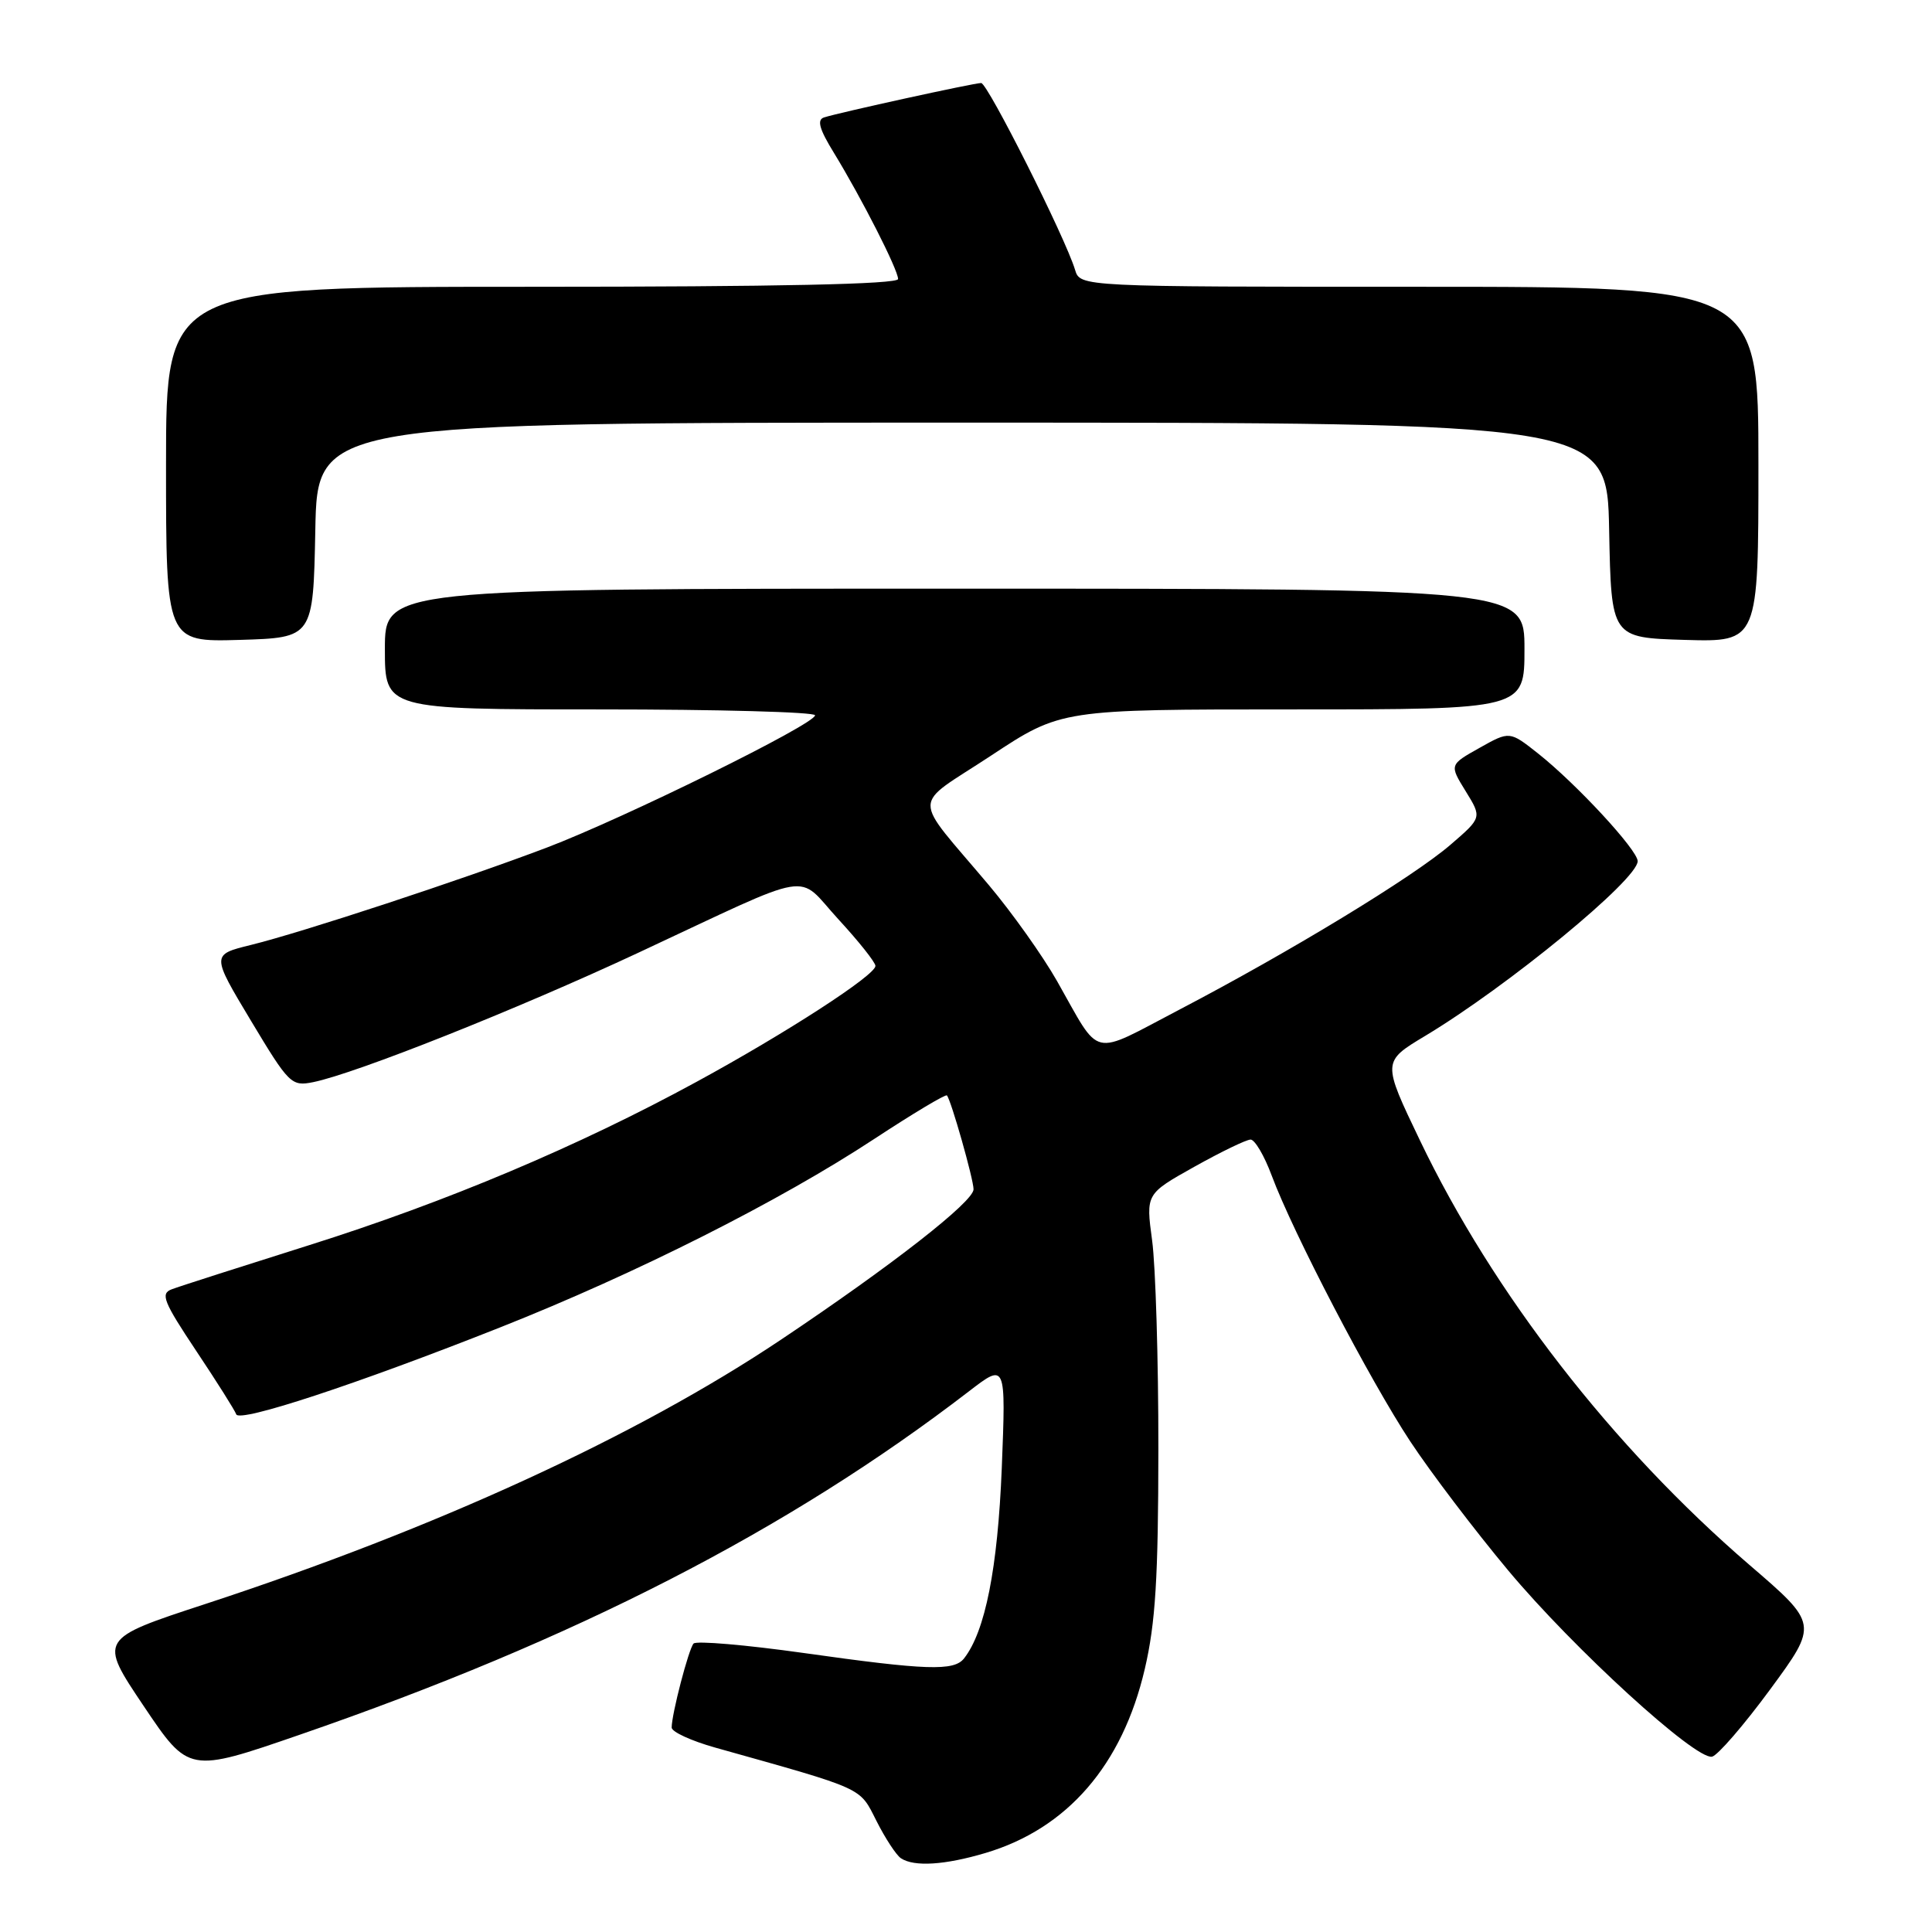 <?xml version="1.0" encoding="UTF-8" standalone="no"?>
<!DOCTYPE svg PUBLIC "-//W3C//DTD SVG 1.1//EN" "http://www.w3.org/Graphics/SVG/1.1/DTD/svg11.dtd" >
<svg xmlns="http://www.w3.org/2000/svg" xmlns:xlink="http://www.w3.org/1999/xlink" version="1.1" viewBox="0 0 256 256">
 <g >
 <path fill="currentColor"
d=" M 130.58 245.53 C 141.42 242.31 148.72 233.88 151.69 221.15 C 153.11 215.07 153.48 209.08 153.49 192.00 C 153.50 180.18 153.12 167.73 152.66 164.35 C 151.83 158.20 151.83 158.20 158.26 154.60 C 161.80 152.62 165.15 151.00 165.71 151.00 C 166.27 151.00 167.53 153.14 168.50 155.75 C 171.34 163.37 181.50 182.86 186.87 191.00 C 189.59 195.12 195.44 202.82 199.86 208.11 C 208.52 218.47 224.65 233.20 226.85 232.77 C 227.59 232.62 231.06 228.61 234.56 223.85 C 240.92 215.19 240.92 215.19 231.80 207.35 C 213.68 191.75 197.85 171.36 188.14 151.09 C 183.15 140.68 183.15 140.68 188.83 137.27 C 199.80 130.68 217.00 116.55 217.00 114.11 C 217.00 112.64 208.89 103.87 203.79 99.83 C 200.03 96.86 200.03 96.86 196.04 99.10 C 192.05 101.34 192.05 101.34 194.21 104.84 C 196.37 108.34 196.37 108.34 192.19 111.94 C 187.22 116.22 170.97 126.10 156.28 133.78 C 144.33 140.02 145.97 140.40 140.06 129.99 C 138.17 126.66 134.12 120.96 131.06 117.32 C 120.69 105.00 120.66 107.15 131.31 100.13 C 140.60 94.00 140.60 94.00 171.30 94.00 C 202.00 94.00 202.00 94.00 202.00 86.00 C 202.00 78.00 202.00 78.00 126.50 78.00 C 51.00 78.00 51.00 78.00 51.00 86.00 C 51.00 94.00 51.00 94.00 79.50 94.00 C 95.18 94.00 108.00 94.35 108.00 94.78 C 108.00 95.95 82.69 108.42 72.43 112.32 C 61.13 116.60 40.11 123.52 33.25 125.21 C 28.00 126.50 28.00 126.50 33.25 135.25 C 38.30 143.66 38.61 143.97 41.50 143.39 C 47.15 142.24 68.50 133.75 84.50 126.28 C 108.47 115.09 105.38 115.60 111.10 121.82 C 113.80 124.75 116.00 127.52 116.00 127.99 C 116.00 129.22 104.18 136.88 92.31 143.34 C 76.63 151.89 59.12 159.27 41.00 164.98 C 31.93 167.84 23.71 170.47 22.75 170.84 C 21.23 171.41 21.65 172.47 26.00 179.00 C 28.75 183.12 31.13 186.90 31.30 187.40 C 31.68 188.55 47.29 183.41 66.34 175.86 C 84.28 168.75 103.24 159.20 115.82 150.93 C 120.95 147.56 125.29 144.96 125.47 145.15 C 126.01 145.72 129.00 156.26 129.00 157.59 C 129.00 159.23 118.21 167.66 103.49 177.51 C 84.38 190.30 57.80 202.51 27.23 212.53 C 13.07 217.17 13.07 217.17 19.04 226.06 C 25.01 234.94 25.01 234.94 39.75 229.85 C 76.15 217.29 104.43 202.78 128.40 184.35 C 133.29 180.59 133.29 180.59 132.74 194.55 C 132.20 207.82 130.55 216.17 127.74 219.75 C 126.40 221.45 122.78 221.33 106.49 219.03 C 98.81 217.95 92.25 217.39 91.90 217.78 C 91.24 218.53 89.00 227.13 89.00 228.91 C 89.00 229.48 91.59 230.67 94.75 231.56 C 114.77 237.18 113.84 236.76 116.14 241.29 C 117.31 243.61 118.77 245.83 119.38 246.23 C 121.13 247.39 125.20 247.13 130.58 245.53 Z  M 41.78 70.25 C 42.05 56.00 42.05 56.00 127.50 56.00 C 212.95 56.00 212.95 56.00 213.22 70.25 C 213.50 84.50 213.50 84.50 223.25 84.79 C 233.00 85.07 233.00 85.07 233.00 61.54 C 233.00 38.00 233.00 38.00 188.07 38.00 C 143.13 38.00 143.13 38.00 142.45 35.75 C 141.16 31.48 130.86 11.00 130.01 11.00 C 129.05 11.00 111.25 14.90 109.19 15.56 C 108.22 15.87 108.56 17.10 110.49 20.24 C 114.16 26.24 119.00 35.75 119.00 36.97 C 119.00 37.66 103.06 38.00 70.50 38.00 C 22.00 38.00 22.00 38.00 22.00 61.54 C 22.00 85.07 22.00 85.07 31.75 84.79 C 41.50 84.50 41.50 84.50 41.78 70.25 Z "/>
</g>
</svg>